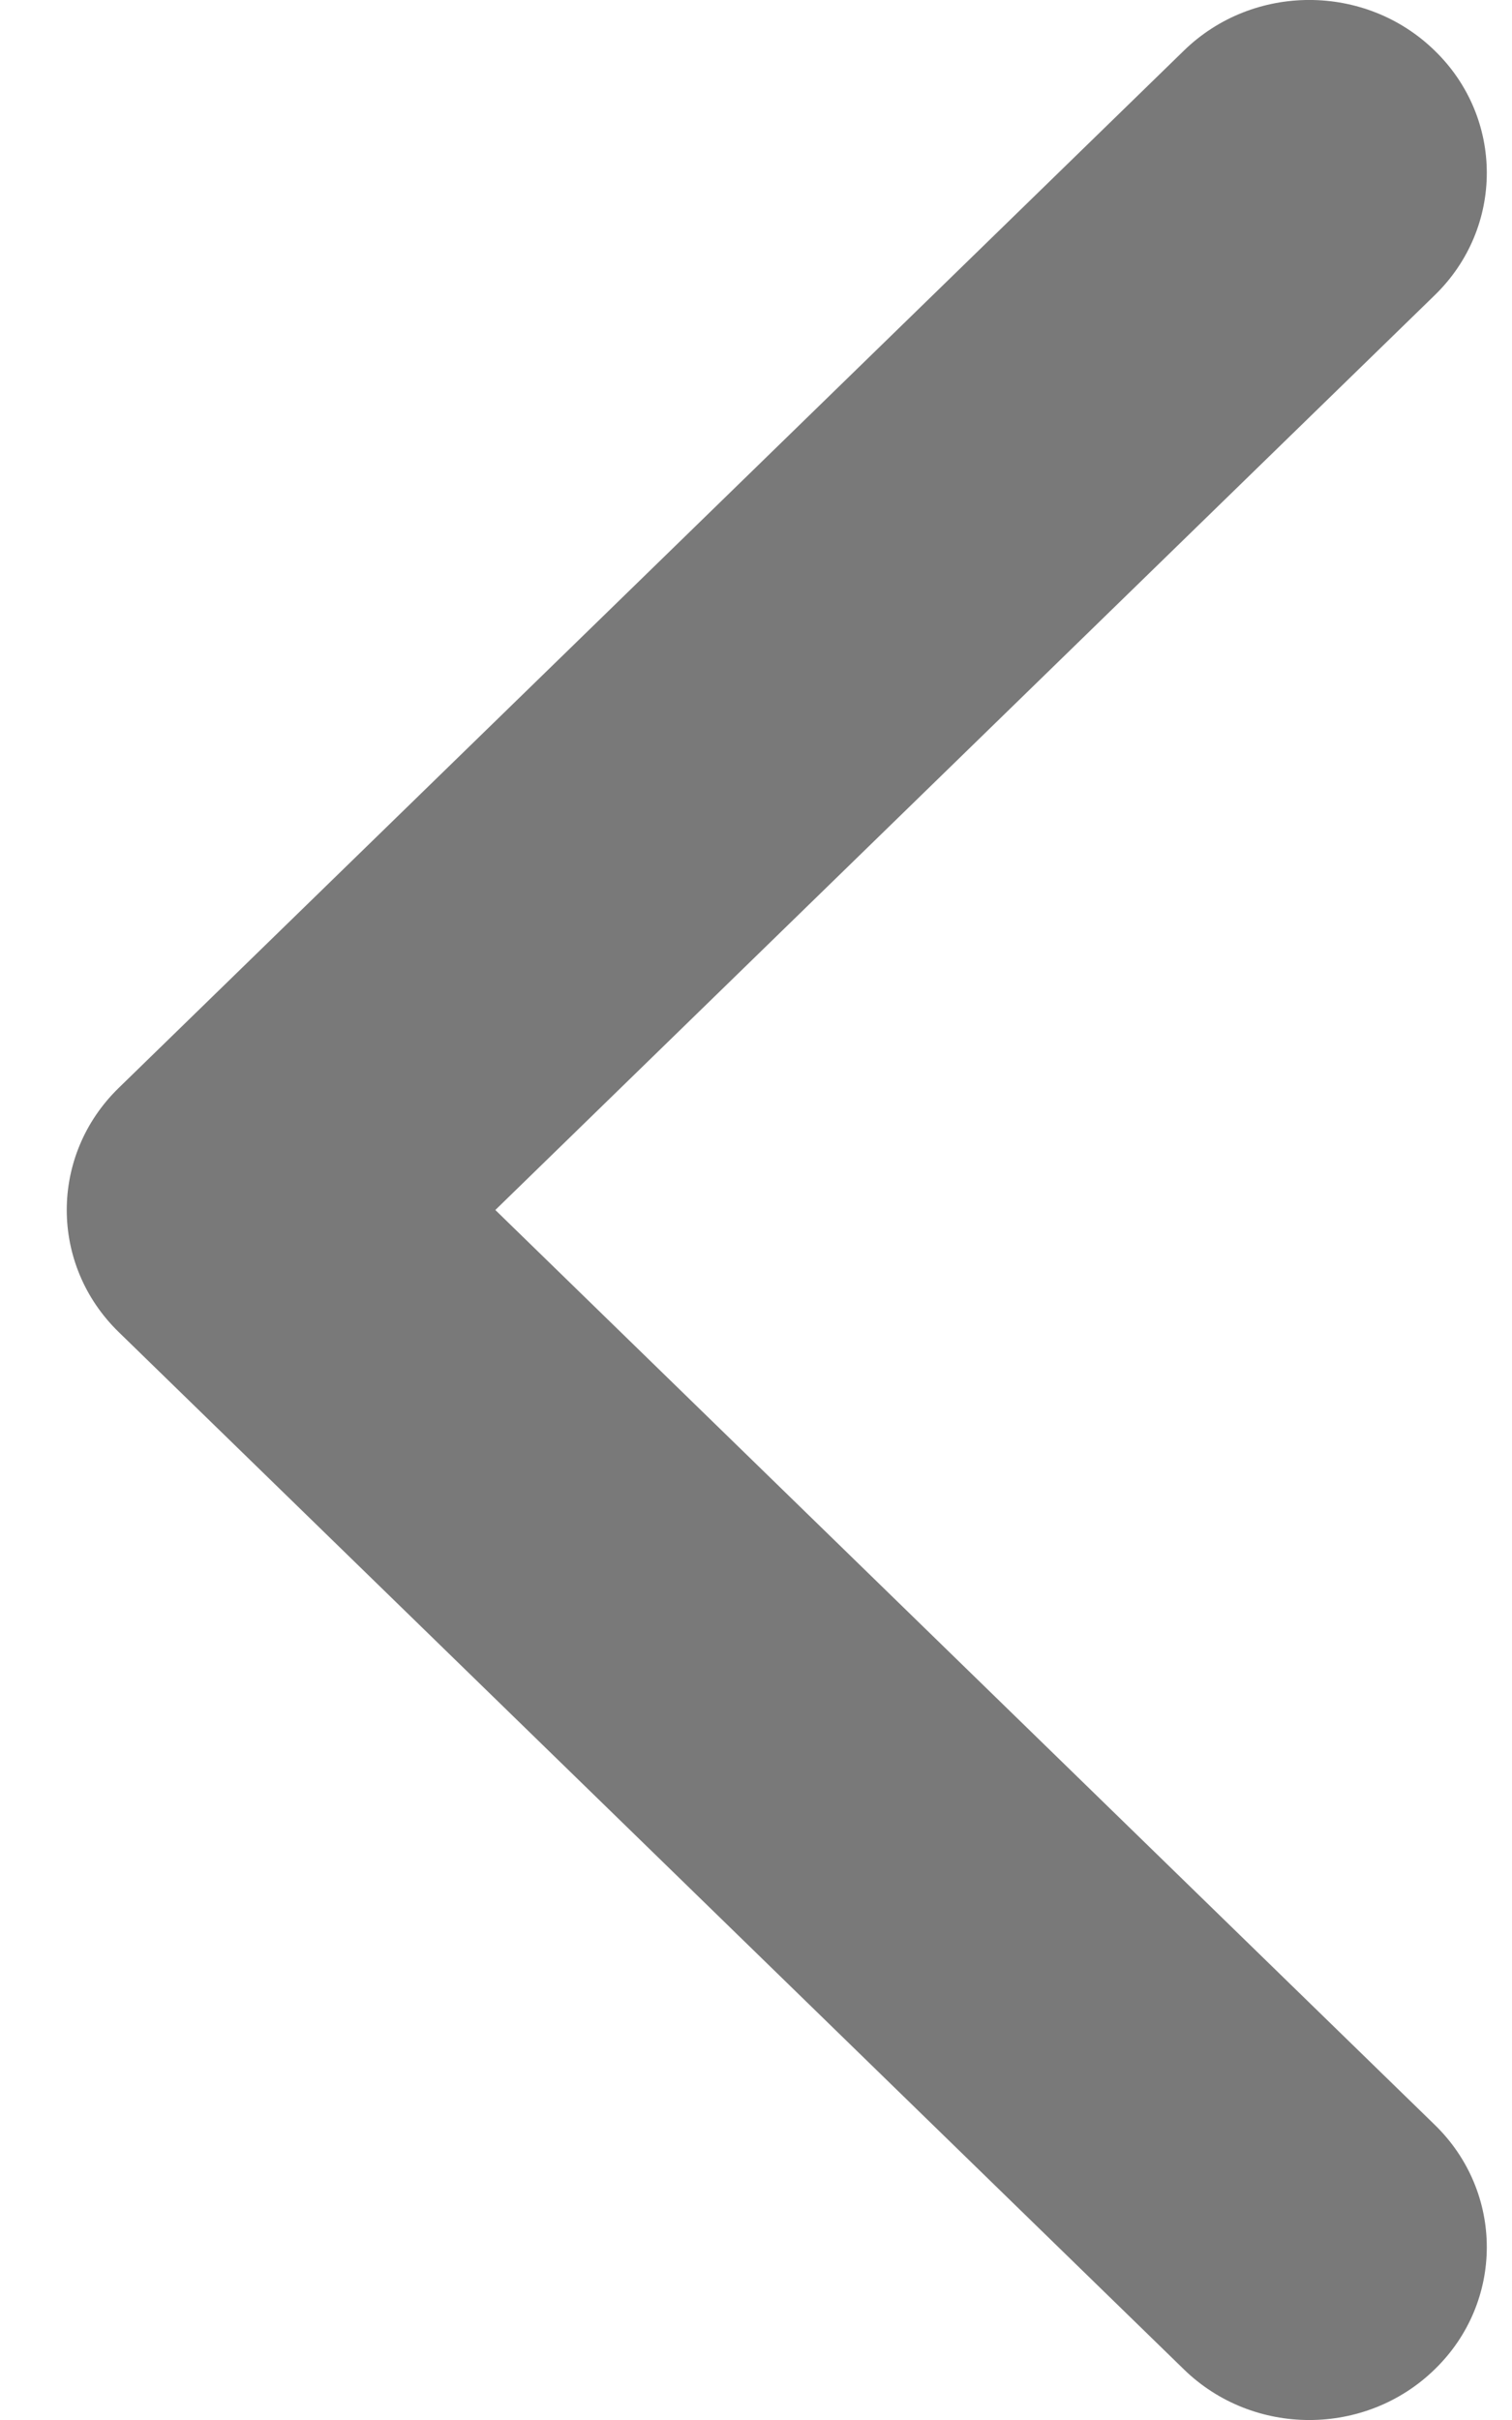 <svg width="15" height="24" viewBox="0 0 15 24" fill="none" xmlns="http://www.w3.org/2000/svg">
<path fill-rule="evenodd" clip-rule="evenodd" d="M14.234 0.503C14.922 1.171 14.922 2.258 14.234 2.927L4.914 12L14.234 21.073C14.922 21.742 14.922 22.829 14.234 23.497C13.547 24.168 12.431 24.168 11.744 23.497L1.179 13.212C0.49 12.543 0.49 11.457 1.179 10.788L11.744 0.503C12.431 -0.168 13.547 -0.168 14.234 0.503Z" fill="#797979"/>
</svg>
